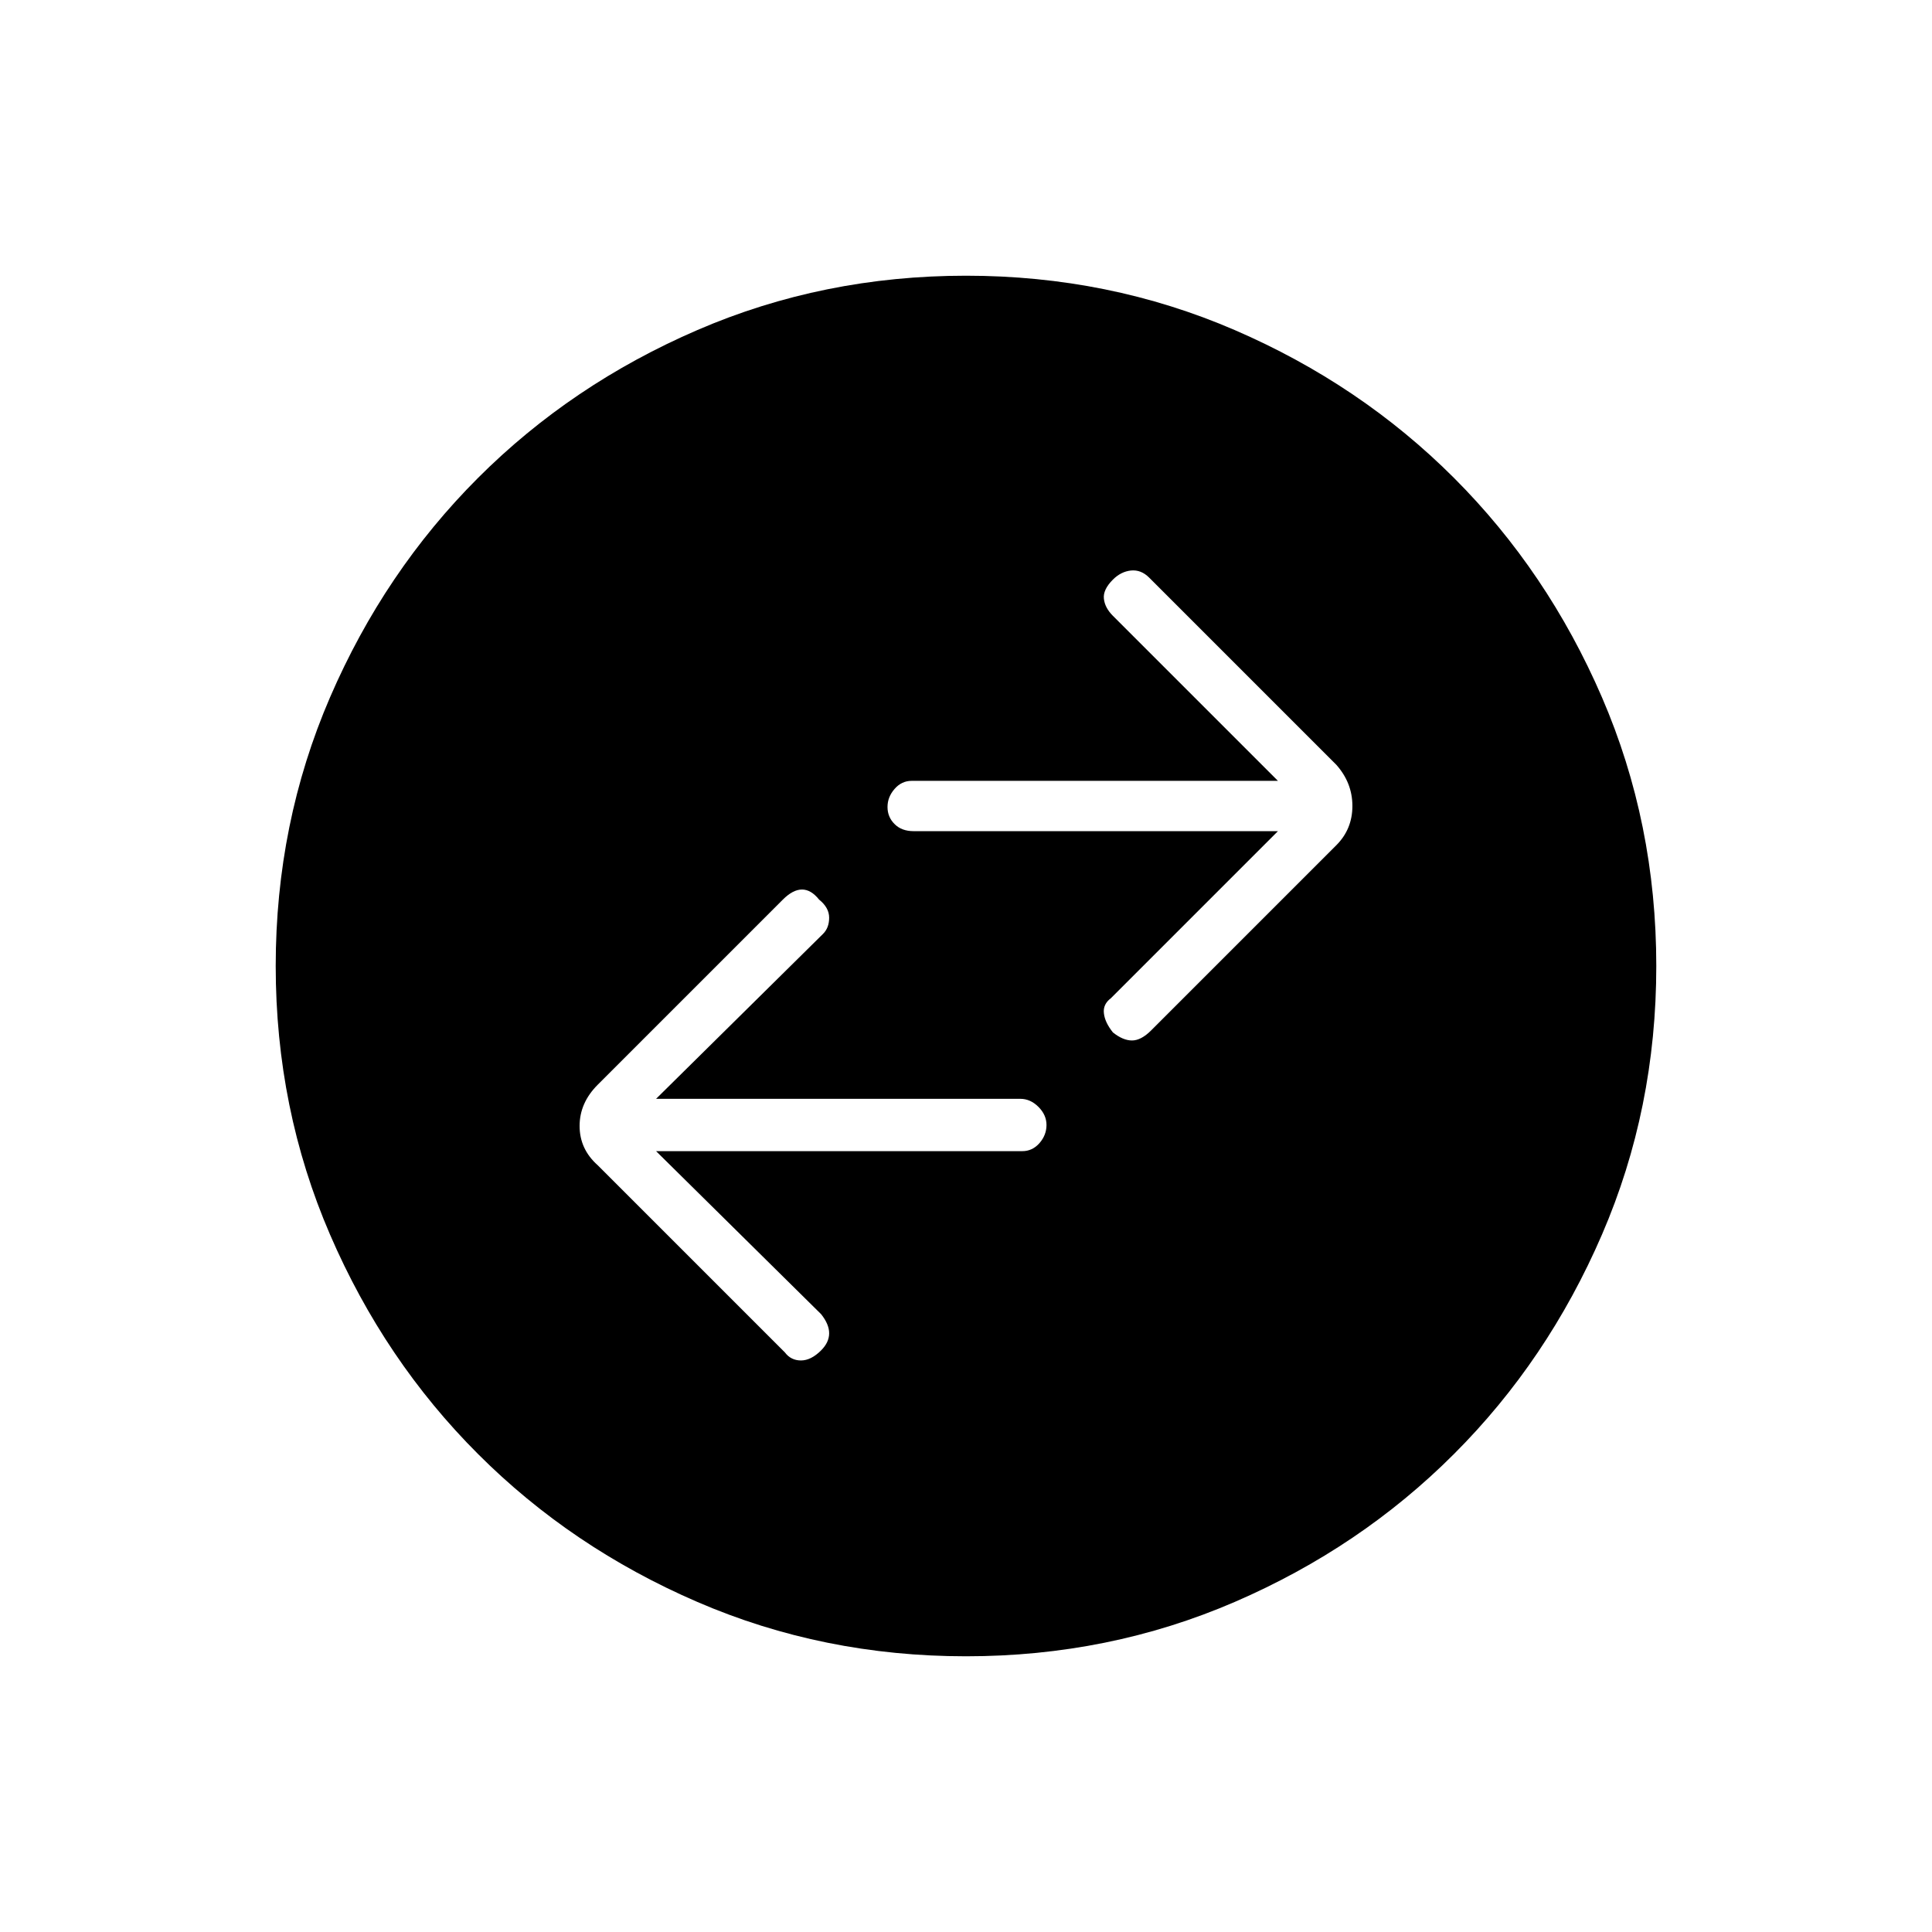 <svg xmlns="http://www.w3.org/2000/svg" height="24" width="24"><path d="m14.3 12.8 2.3-2.3q.2-.2.2-.488 0-.287-.2-.512l-2.325-2.325q-.1-.1-.225-.088-.125.013-.225.113-.125.125-.112.238.012.112.112.212l2.05 2.05h-4.55q-.125 0-.212.1-.088.1-.088.225t.088.212q.087.088.237.088h4.525L13.8 12.4q-.1.075-.087.187.012.113.112.238.125.1.237.1.113 0 .238-.125Zm-4.55 4q.075.1.2.1t.25-.125q.1-.1.1-.213 0-.112-.1-.237L8.15 14.3h4.55q.125 0 .213-.1.087-.1.087-.225t-.1-.225q-.1-.1-.225-.1H8.15l2.075-2.05q.075-.075.075-.2t-.125-.225q-.1-.125-.212-.125-.113 0-.238.125l-2.3 2.3q-.225.225-.225.512 0 .288.225.488ZM12 20.575q-1.775 0-3.337-.675-1.563-.675-2.725-1.838Q4.775 16.9 4.1 15.337 3.425 13.775 3.425 12q0-1.775.675-3.338.675-1.562 1.838-2.725Q7.1 4.775 8.663 4.1q1.562-.675 3.337-.675 1.775 0 3.338.675 1.562.675 2.724 1.837Q19.225 7.1 19.9 8.662q.675 1.563.675 3.338 0 1.775-.675 3.337-.675 1.563-1.838 2.725-1.162 1.163-2.724 1.838-1.563.675-3.338.675Z"/></svg>